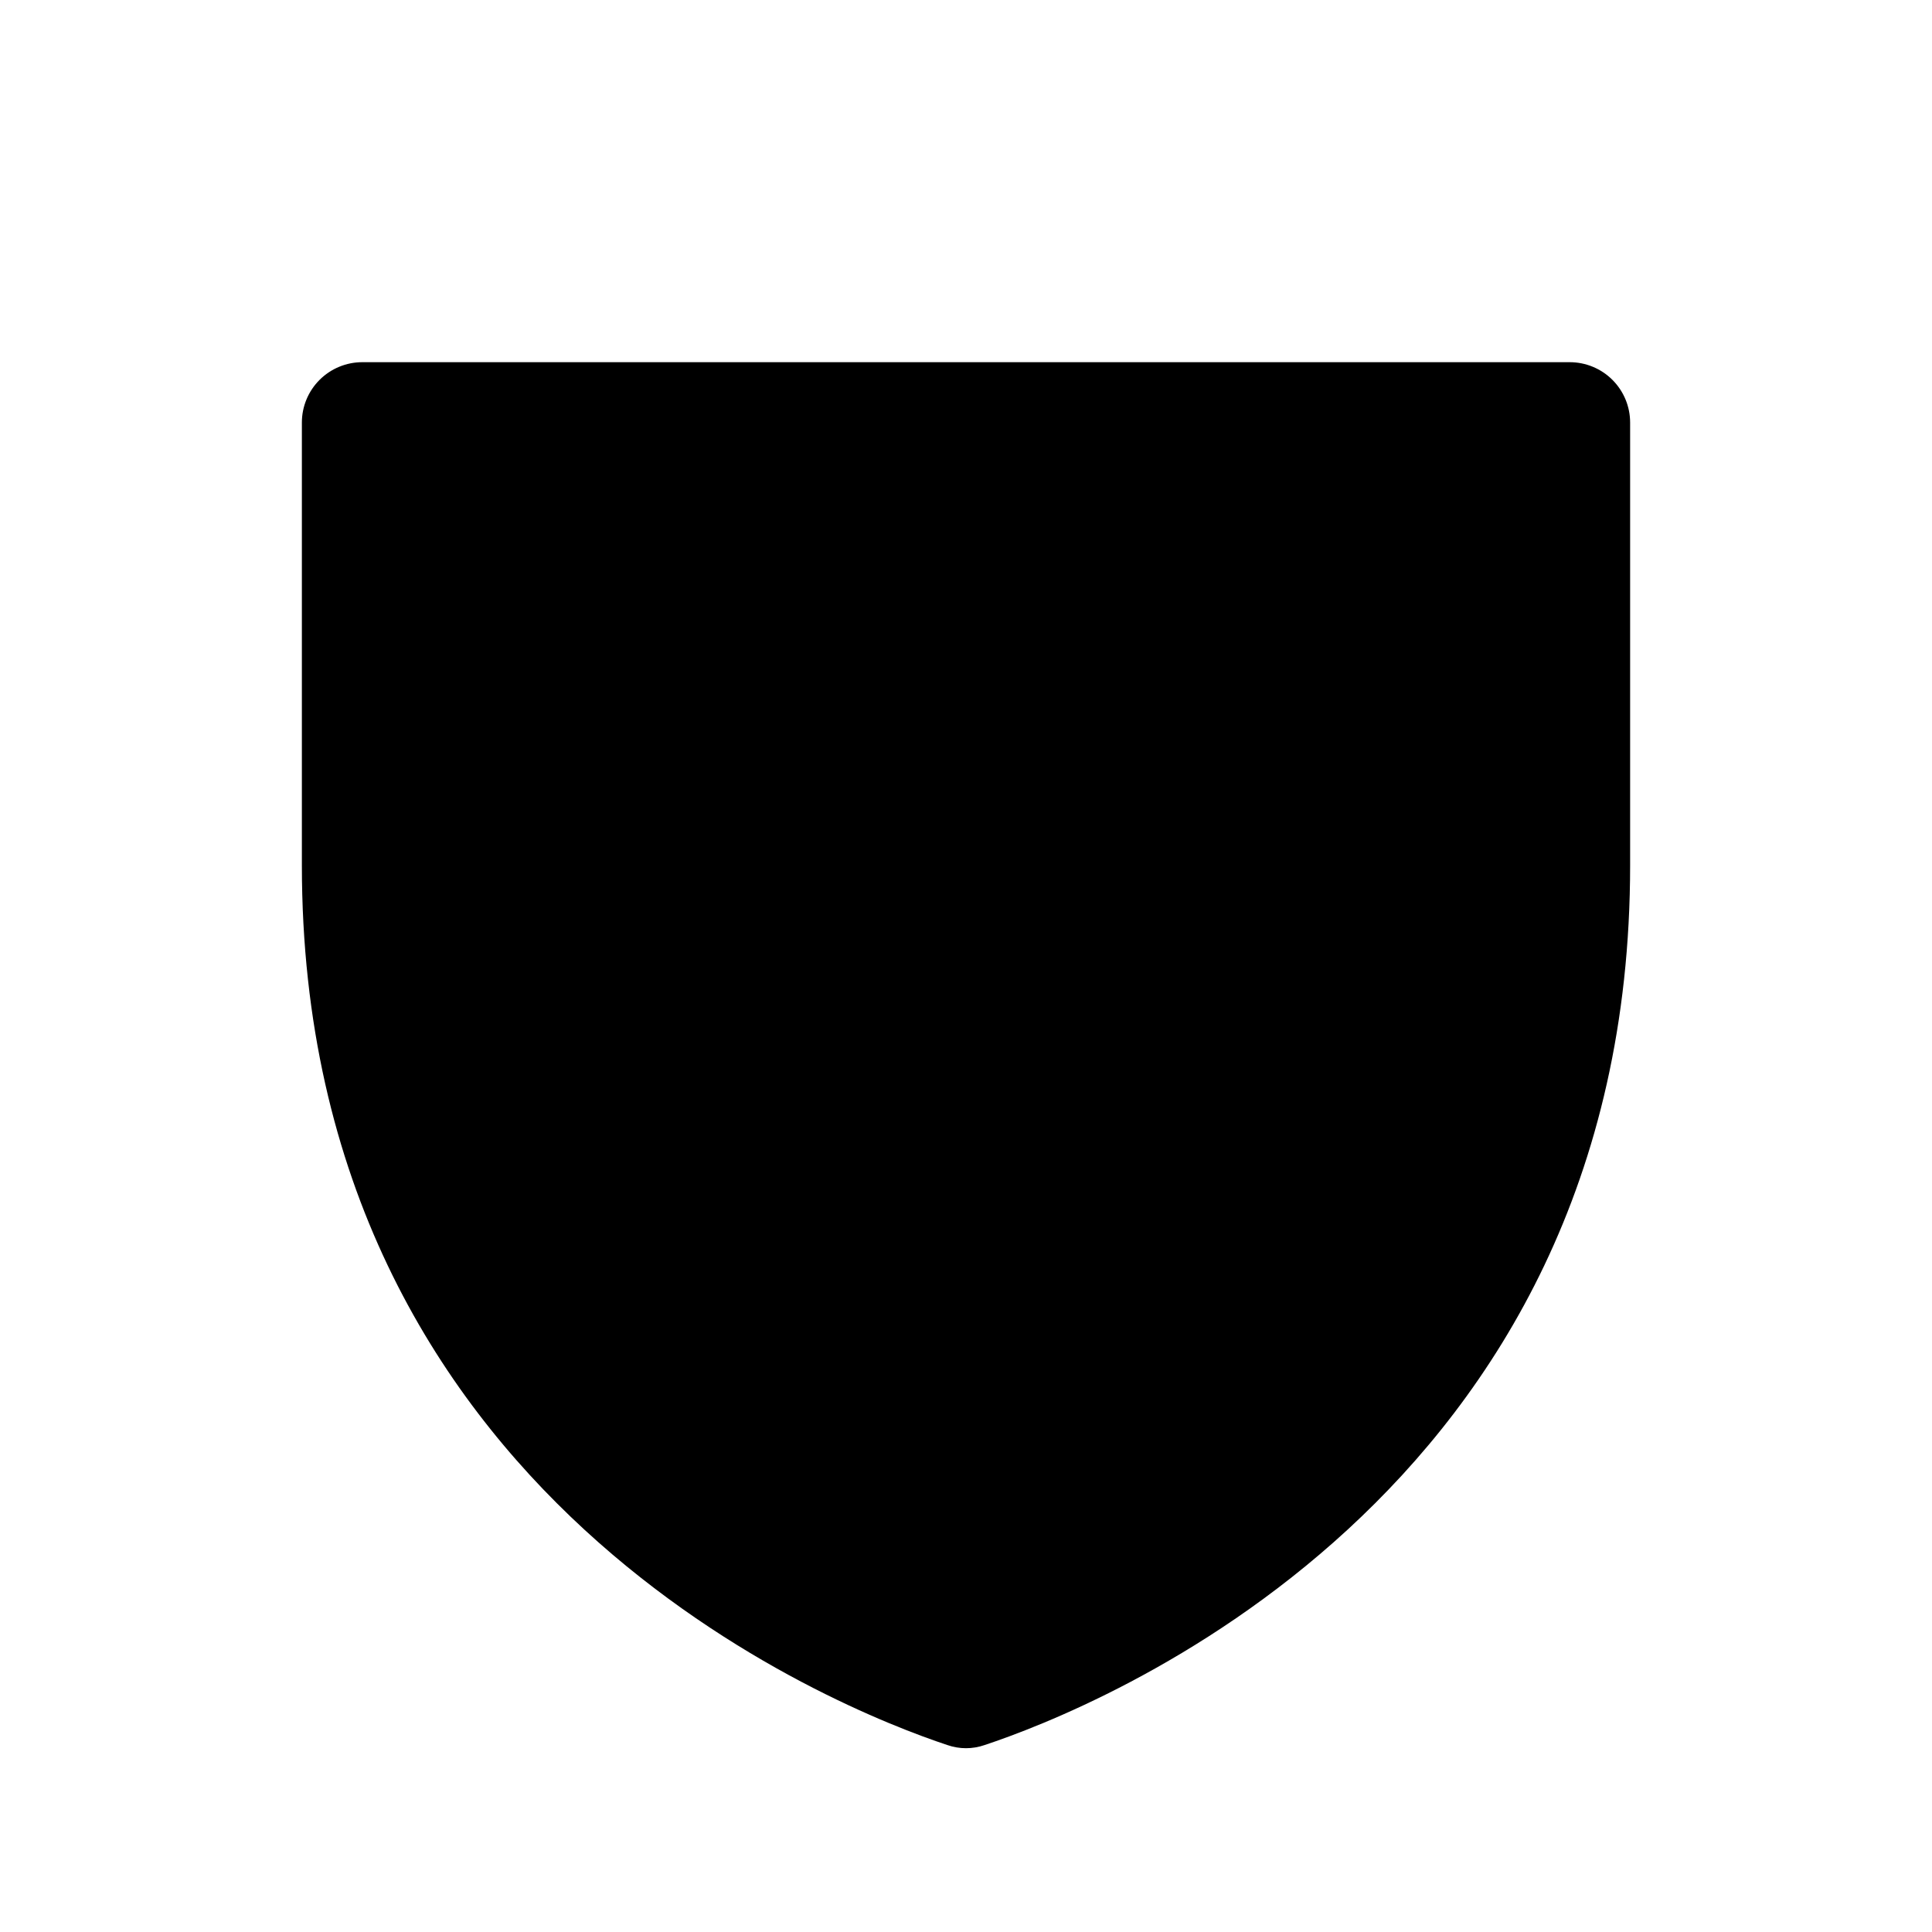 <svg viewBox="0 0 32 32" xmlns="http://www.w3.org/2000/svg">
<path d="M5 14.333V6.999C5 6.734 5.105 6.48 5.293 6.292C5.48 6.105 5.735 5.999 6 5.999H26C26.265 5.999 26.52 6.105 26.707 6.292C26.895 6.48 27 6.734 27 6.999V14.333C27 24.835 18.087 28.314 16.307 28.904C16.108 28.973 15.892 28.973 15.693 28.904C13.913 28.314 5 24.835 5 14.333Z" stroke-width="2" stroke-linecap="round" stroke-linejoin="round"/>
<path d="M12 16H20" stroke-width="2" stroke-linecap="round" stroke-linejoin="round"/>
<path d="M16 12V20" stroke-width="2" stroke-linecap="round" stroke-linejoin="round"/>
</svg>
